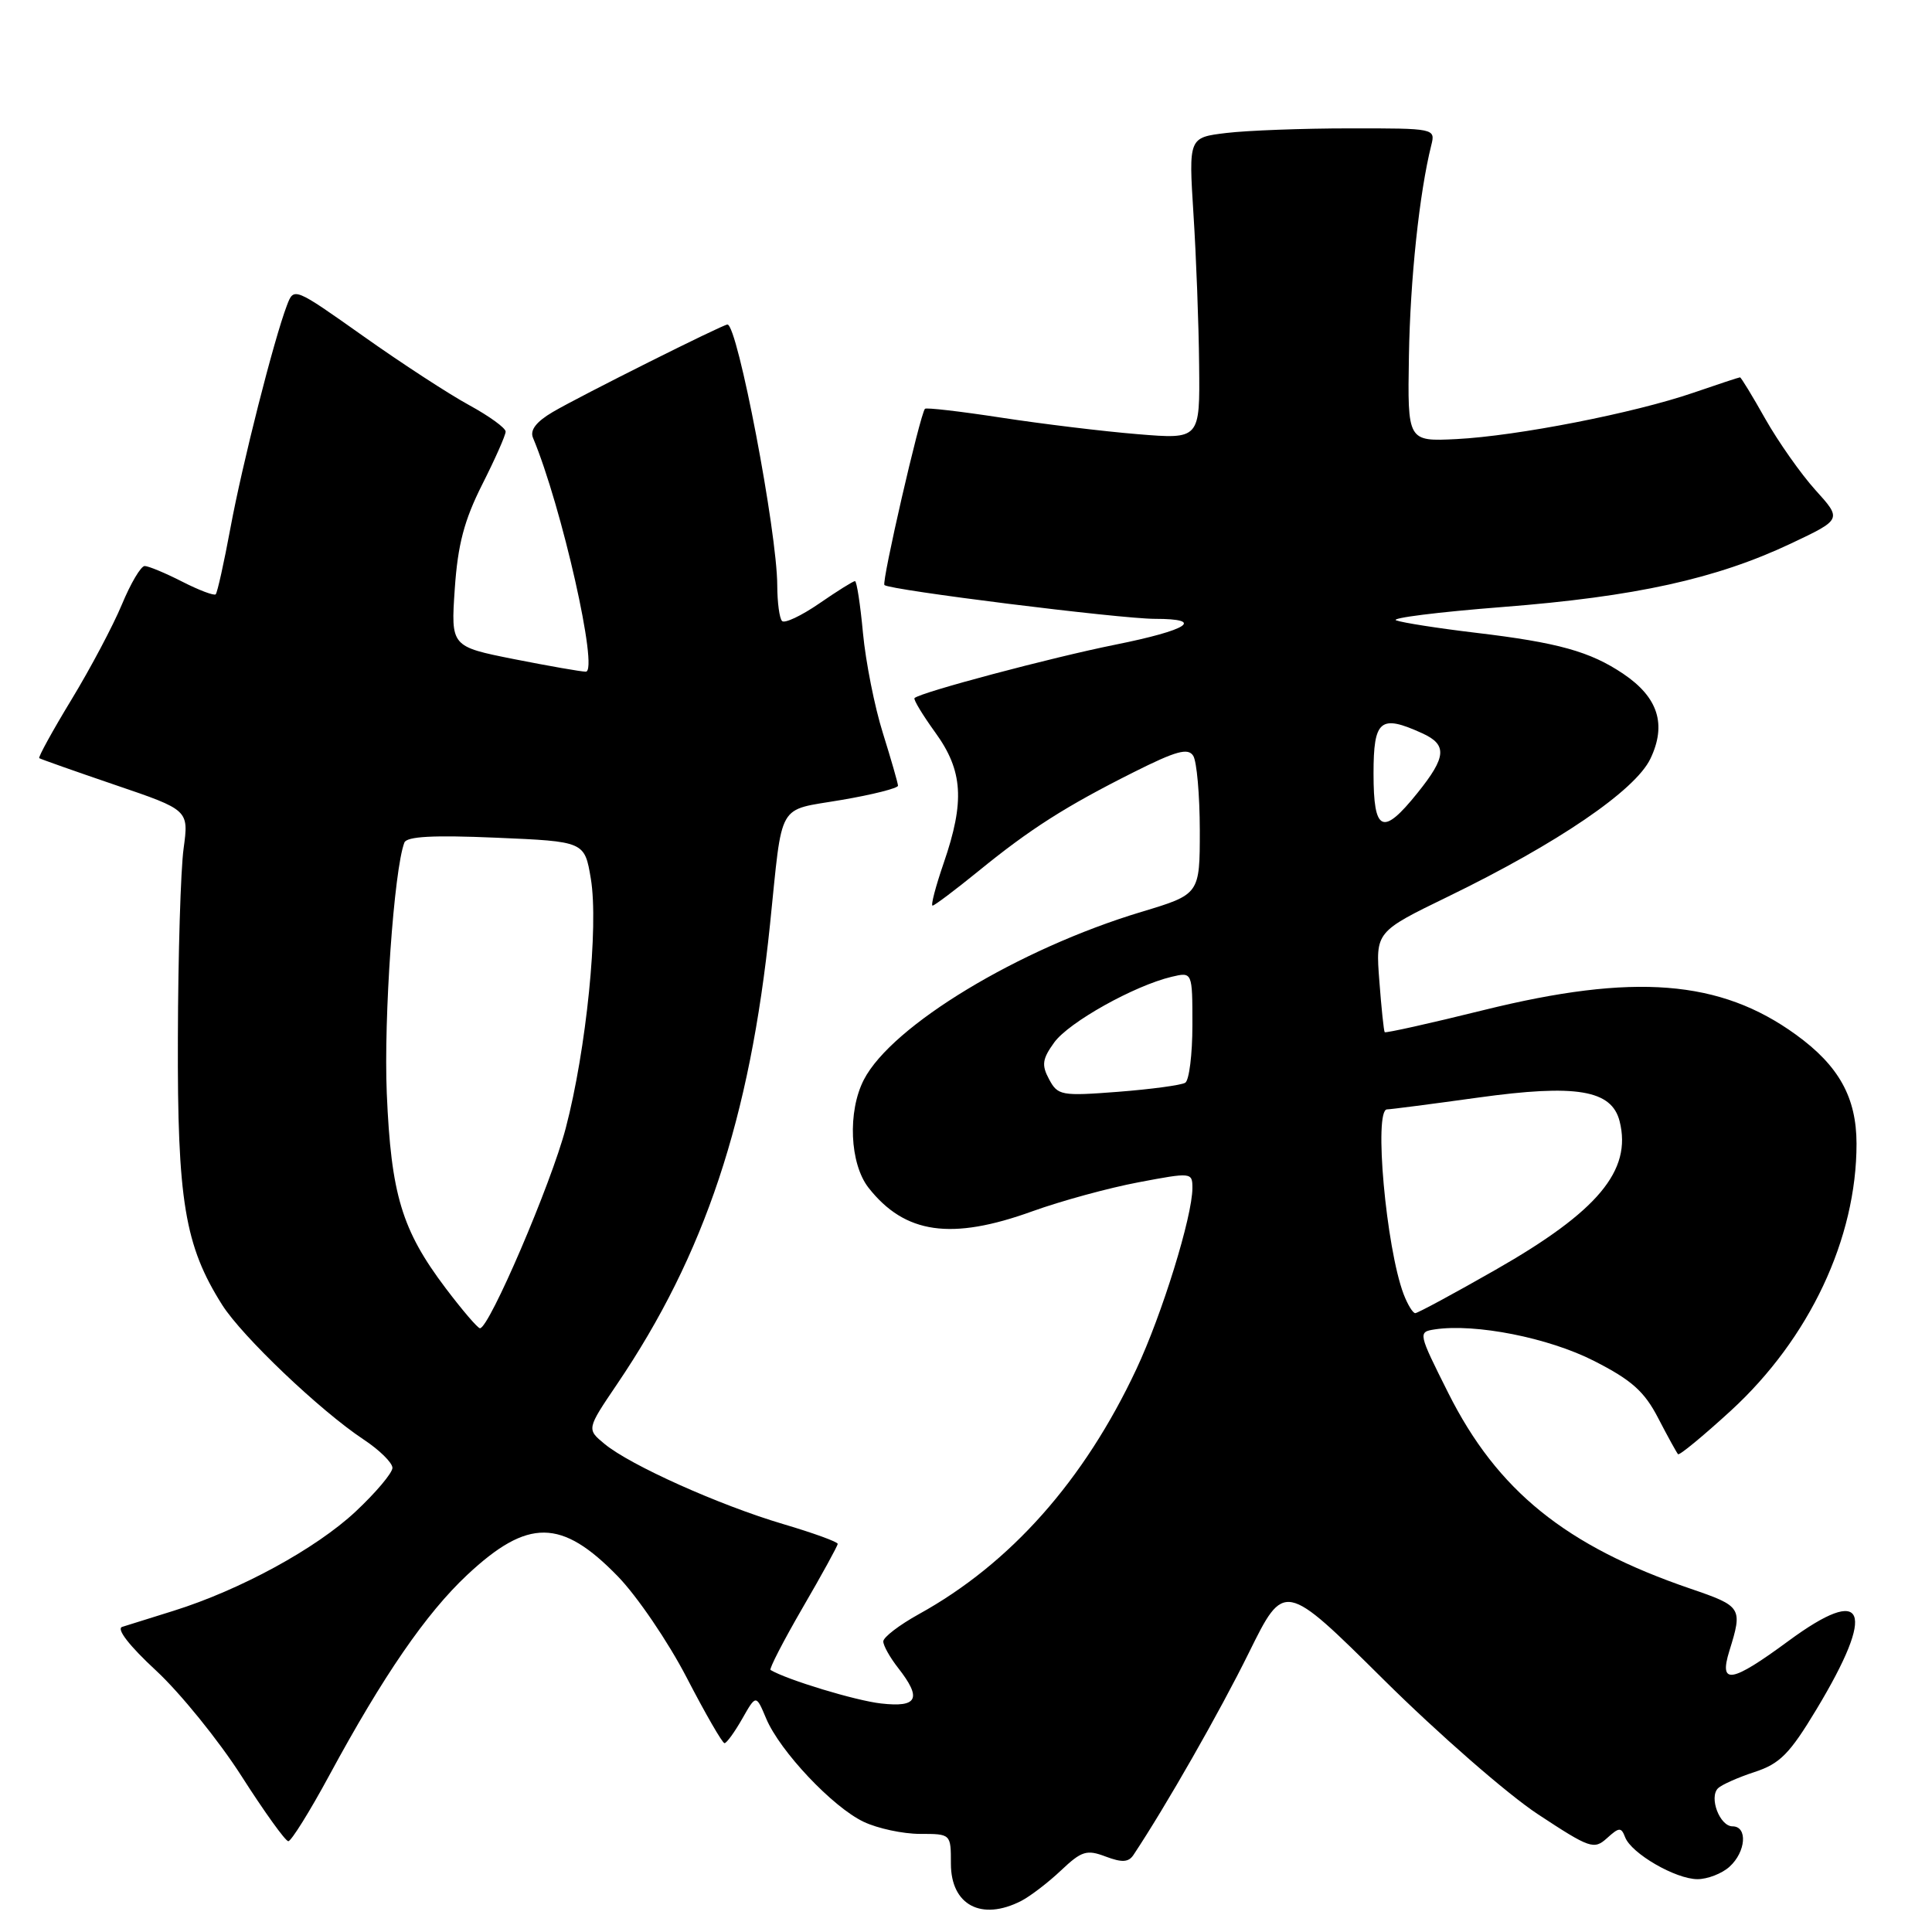 <?xml version="1.0" encoding="UTF-8" standalone="no"?>
<!DOCTYPE svg PUBLIC "-//W3C//DTD SVG 1.1//EN" "http://www.w3.org/Graphics/SVG/1.1/DTD/svg11.dtd" >
<svg xmlns="http://www.w3.org/2000/svg" xmlns:xlink="http://www.w3.org/1999/xlink" version="1.1" viewBox="0 0 256 256">
 <g >
 <path fill="currentColor"
d=" M 135.32 251.88 C 136.52 251.26 138.89 249.45 140.59 247.84 C 143.32 245.26 143.99 245.05 146.50 246.00 C 148.67 246.82 149.54 246.77 150.19 245.79 C 154.46 239.37 161.64 226.79 165.48 219.00 C 170.17 209.50 170.17 209.50 183.33 222.55 C 190.57 229.73 199.78 237.77 203.80 240.41 C 210.67 244.93 211.21 245.12 212.93 243.57 C 214.55 242.10 214.82 242.09 215.34 243.45 C 216.17 245.60 222.02 248.99 224.92 249.00 C 226.25 249.00 228.17 248.26 229.17 247.35 C 231.35 245.38 231.60 242.00 229.57 242.00 C 227.88 242.00 226.42 238.17 227.65 236.95 C 228.12 236.49 230.29 235.52 232.49 234.80 C 235.84 233.71 237.14 232.40 240.69 226.50 C 248.65 213.28 247.26 209.87 236.99 217.43 C 229.40 223.02 227.74 223.30 229.15 218.75 C 230.93 213.03 230.81 212.84 224.00 210.51 C 207.48 204.87 198.40 197.53 191.91 184.59 C 187.90 176.59 187.88 176.50 190.12 176.15 C 195.50 175.34 205.20 177.26 211.22 180.33 C 216.21 182.87 217.89 184.37 219.73 187.93 C 220.99 190.36 222.17 192.50 222.35 192.69 C 222.54 192.87 225.68 190.28 229.35 186.92 C 239.76 177.37 246.01 164.11 246.00 151.54 C 245.99 145.41 243.66 141.21 237.96 137.09 C 227.93 129.82 216.50 128.92 196.60 133.84 C 189.51 135.60 183.60 136.91 183.48 136.77 C 183.36 136.62 183.04 133.57 182.77 129.98 C 182.27 123.47 182.27 123.47 191.88 118.80 C 206.39 111.75 216.68 104.74 218.69 100.53 C 220.86 95.98 219.71 92.40 215.10 89.29 C 210.71 86.33 206.45 85.14 195.50 83.84 C 190.55 83.25 185.82 82.51 185.00 82.20 C 184.18 81.90 190.53 81.10 199.12 80.43 C 216.70 79.06 227.40 76.70 237.31 72.02 C 244.07 68.82 244.07 68.82 240.55 64.93 C 238.62 62.79 235.64 58.55 233.92 55.52 C 232.21 52.48 230.70 50.00 230.56 50.00 C 230.42 50.00 227.66 50.91 224.41 52.03 C 216.53 54.74 201.03 57.77 193.00 58.18 C 186.50 58.50 186.50 58.50 186.69 47.15 C 186.86 37.00 188.07 25.58 189.65 19.25 C 190.21 17.02 190.14 17.00 178.86 17.01 C 172.61 17.01 165.25 17.29 162.50 17.62 C 157.50 18.22 157.50 18.22 158.14 28.36 C 158.50 33.94 158.84 42.93 158.89 48.35 C 159.00 58.21 159.00 58.21 150.75 57.53 C 146.21 57.16 138.07 56.17 132.67 55.34 C 127.26 54.51 122.71 53.98 122.56 54.17 C 121.89 54.99 116.80 77.13 117.19 77.52 C 117.84 78.18 148.45 82.00 153.04 82.00 C 159.74 82.00 157.46 83.48 147.75 85.43 C 139.30 87.13 121.95 91.74 121.18 92.50 C 121.00 92.67 122.24 94.72 123.93 97.06 C 127.60 102.12 127.86 106.18 125.05 114.34 C 123.98 117.45 123.31 120.00 123.57 120.00 C 123.82 120.00 126.54 117.95 129.62 115.45 C 136.50 109.84 141.19 106.85 150.24 102.31 C 155.84 99.50 157.43 99.06 158.11 100.15 C 158.58 100.89 158.97 105.33 158.98 110.00 C 158.98 118.50 158.98 118.50 151.24 120.83 C 135.00 125.72 118.18 135.89 114.47 143.06 C 112.29 147.28 112.59 154.20 115.09 157.39 C 119.90 163.50 126.04 164.39 136.80 160.50 C 140.60 159.13 146.93 157.40 150.86 156.66 C 157.89 155.33 158.00 155.34 158.00 157.42 C 158.00 161.18 153.98 174.17 150.57 181.43 C 143.65 196.18 133.88 207.19 121.76 213.88 C 119.16 215.32 117.03 216.95 117.04 217.50 C 117.04 218.05 117.92 219.62 119.00 221.00 C 122.18 225.07 121.61 226.27 116.75 225.72 C 113.39 225.35 104.27 222.58 102.10 221.28 C 101.89 221.15 103.80 217.44 106.35 213.04 C 108.91 208.64 111.00 204.83 111.00 204.57 C 111.00 204.30 107.74 203.12 103.75 201.94 C 95.31 199.44 83.54 194.16 80.12 191.34 C 77.73 189.37 77.73 189.37 81.75 183.43 C 93.38 166.26 99.37 148.29 102.03 122.50 C 103.74 105.94 102.86 107.48 111.48 106.00 C 115.62 105.30 118.99 104.44 118.99 104.11 C 118.98 103.77 118.08 100.64 116.99 97.15 C 115.89 93.67 114.71 87.70 114.35 83.90 C 114.00 80.11 113.52 77.00 113.29 77.00 C 113.05 77.00 110.92 78.33 108.56 79.96 C 106.19 81.59 103.97 82.64 103.63 82.29 C 103.28 81.95 103.00 79.83 102.99 77.58 C 102.98 70.49 97.73 43.00 96.39 43.00 C 95.78 43.00 76.80 52.50 73.25 54.59 C 71.07 55.87 70.20 56.99 70.62 58.00 C 74.44 67.13 79.37 89.00 77.62 89.00 C 77.00 89.00 72.73 88.25 68.12 87.34 C 59.74 85.67 59.74 85.67 60.26 78.02 C 60.66 72.15 61.51 68.94 63.89 64.21 C 65.60 60.83 67.00 57.67 67.00 57.19 C 67.00 56.71 64.83 55.14 62.18 53.69 C 59.53 52.25 53.21 48.14 48.15 44.55 C 38.95 38.04 38.94 38.04 38.02 40.46 C 36.28 45.02 32.10 61.50 30.54 69.93 C 29.68 74.57 28.80 78.54 28.58 78.75 C 28.37 78.96 26.37 78.21 24.14 77.07 C 21.91 75.93 19.67 75.00 19.17 75.00 C 18.67 75.00 17.31 77.30 16.15 80.10 C 14.98 82.91 11.97 88.59 9.46 92.72 C 6.95 96.85 5.04 100.34 5.20 100.46 C 5.37 100.58 9.89 102.18 15.26 104.01 C 25.02 107.33 25.02 107.33 24.33 112.42 C 23.94 115.21 23.60 126.50 23.57 137.50 C 23.49 159.09 24.48 165.05 29.43 172.89 C 32.06 177.06 42.43 186.93 48.15 190.72 C 50.27 192.12 52.00 193.82 52.00 194.50 C 52.00 195.17 49.80 197.78 47.12 200.29 C 41.86 205.21 31.82 210.68 23.00 213.44 C 19.98 214.38 16.91 215.34 16.19 215.57 C 15.38 215.82 17.14 218.09 20.69 221.37 C 23.88 224.33 28.98 230.62 32.00 235.34 C 35.02 240.07 37.81 243.95 38.20 243.97 C 38.58 243.98 41.03 240.06 43.63 235.25 C 50.77 222.05 56.47 213.77 61.91 208.68 C 69.95 201.16 74.41 201.20 81.86 208.87 C 84.41 211.49 88.53 217.54 91.00 222.31 C 93.47 227.08 95.72 230.98 96.00 230.98 C 96.28 230.98 97.33 229.53 98.34 227.76 C 100.18 224.52 100.18 224.52 101.52 227.71 C 103.34 232.04 110.34 239.46 114.44 241.40 C 116.29 242.28 119.65 243.00 121.90 243.00 C 126.00 243.00 126.00 243.00 126.00 246.95 C 126.00 252.44 130.05 254.58 135.32 251.88 Z  M 59.05 170.69 C 53.24 162.99 51.82 158.28 51.25 144.87 C 50.83 134.86 52.20 115.25 53.58 111.65 C 53.89 110.83 57.39 110.64 65.74 111.00 C 77.46 111.50 77.46 111.50 78.29 116.44 C 79.34 122.75 77.70 139.06 74.96 149.50 C 73.03 156.87 64.82 176.00 63.60 176.00 C 63.30 176.00 61.26 173.61 59.05 170.69 Z  M 185.99 171.49 C 183.66 165.34 182.01 147.00 183.79 147.00 C 184.22 147.00 189.64 146.30 195.83 145.44 C 208.86 143.63 213.56 144.41 214.61 148.58 C 216.25 155.11 211.73 160.52 198.16 168.26 C 192.63 171.42 187.84 174.00 187.53 174.00 C 187.21 174.00 186.52 172.87 185.99 171.49 Z  M 139.01 143.01 C 137.99 141.12 138.11 140.32 139.69 138.13 C 141.63 135.45 150.29 130.61 155.25 129.43 C 158.00 128.78 158.00 128.78 158.00 135.83 C 158.00 139.71 157.57 143.15 157.05 143.47 C 156.53 143.79 152.53 144.33 148.16 144.67 C 140.63 145.25 140.16 145.16 139.01 143.01 Z  M 182.00 102.50 C 182.00 95.37 182.89 94.63 188.45 97.16 C 191.79 98.68 191.67 100.29 187.83 105.06 C 183.21 110.82 182.00 110.29 182.00 102.50 Z "/>
</g>
</svg>